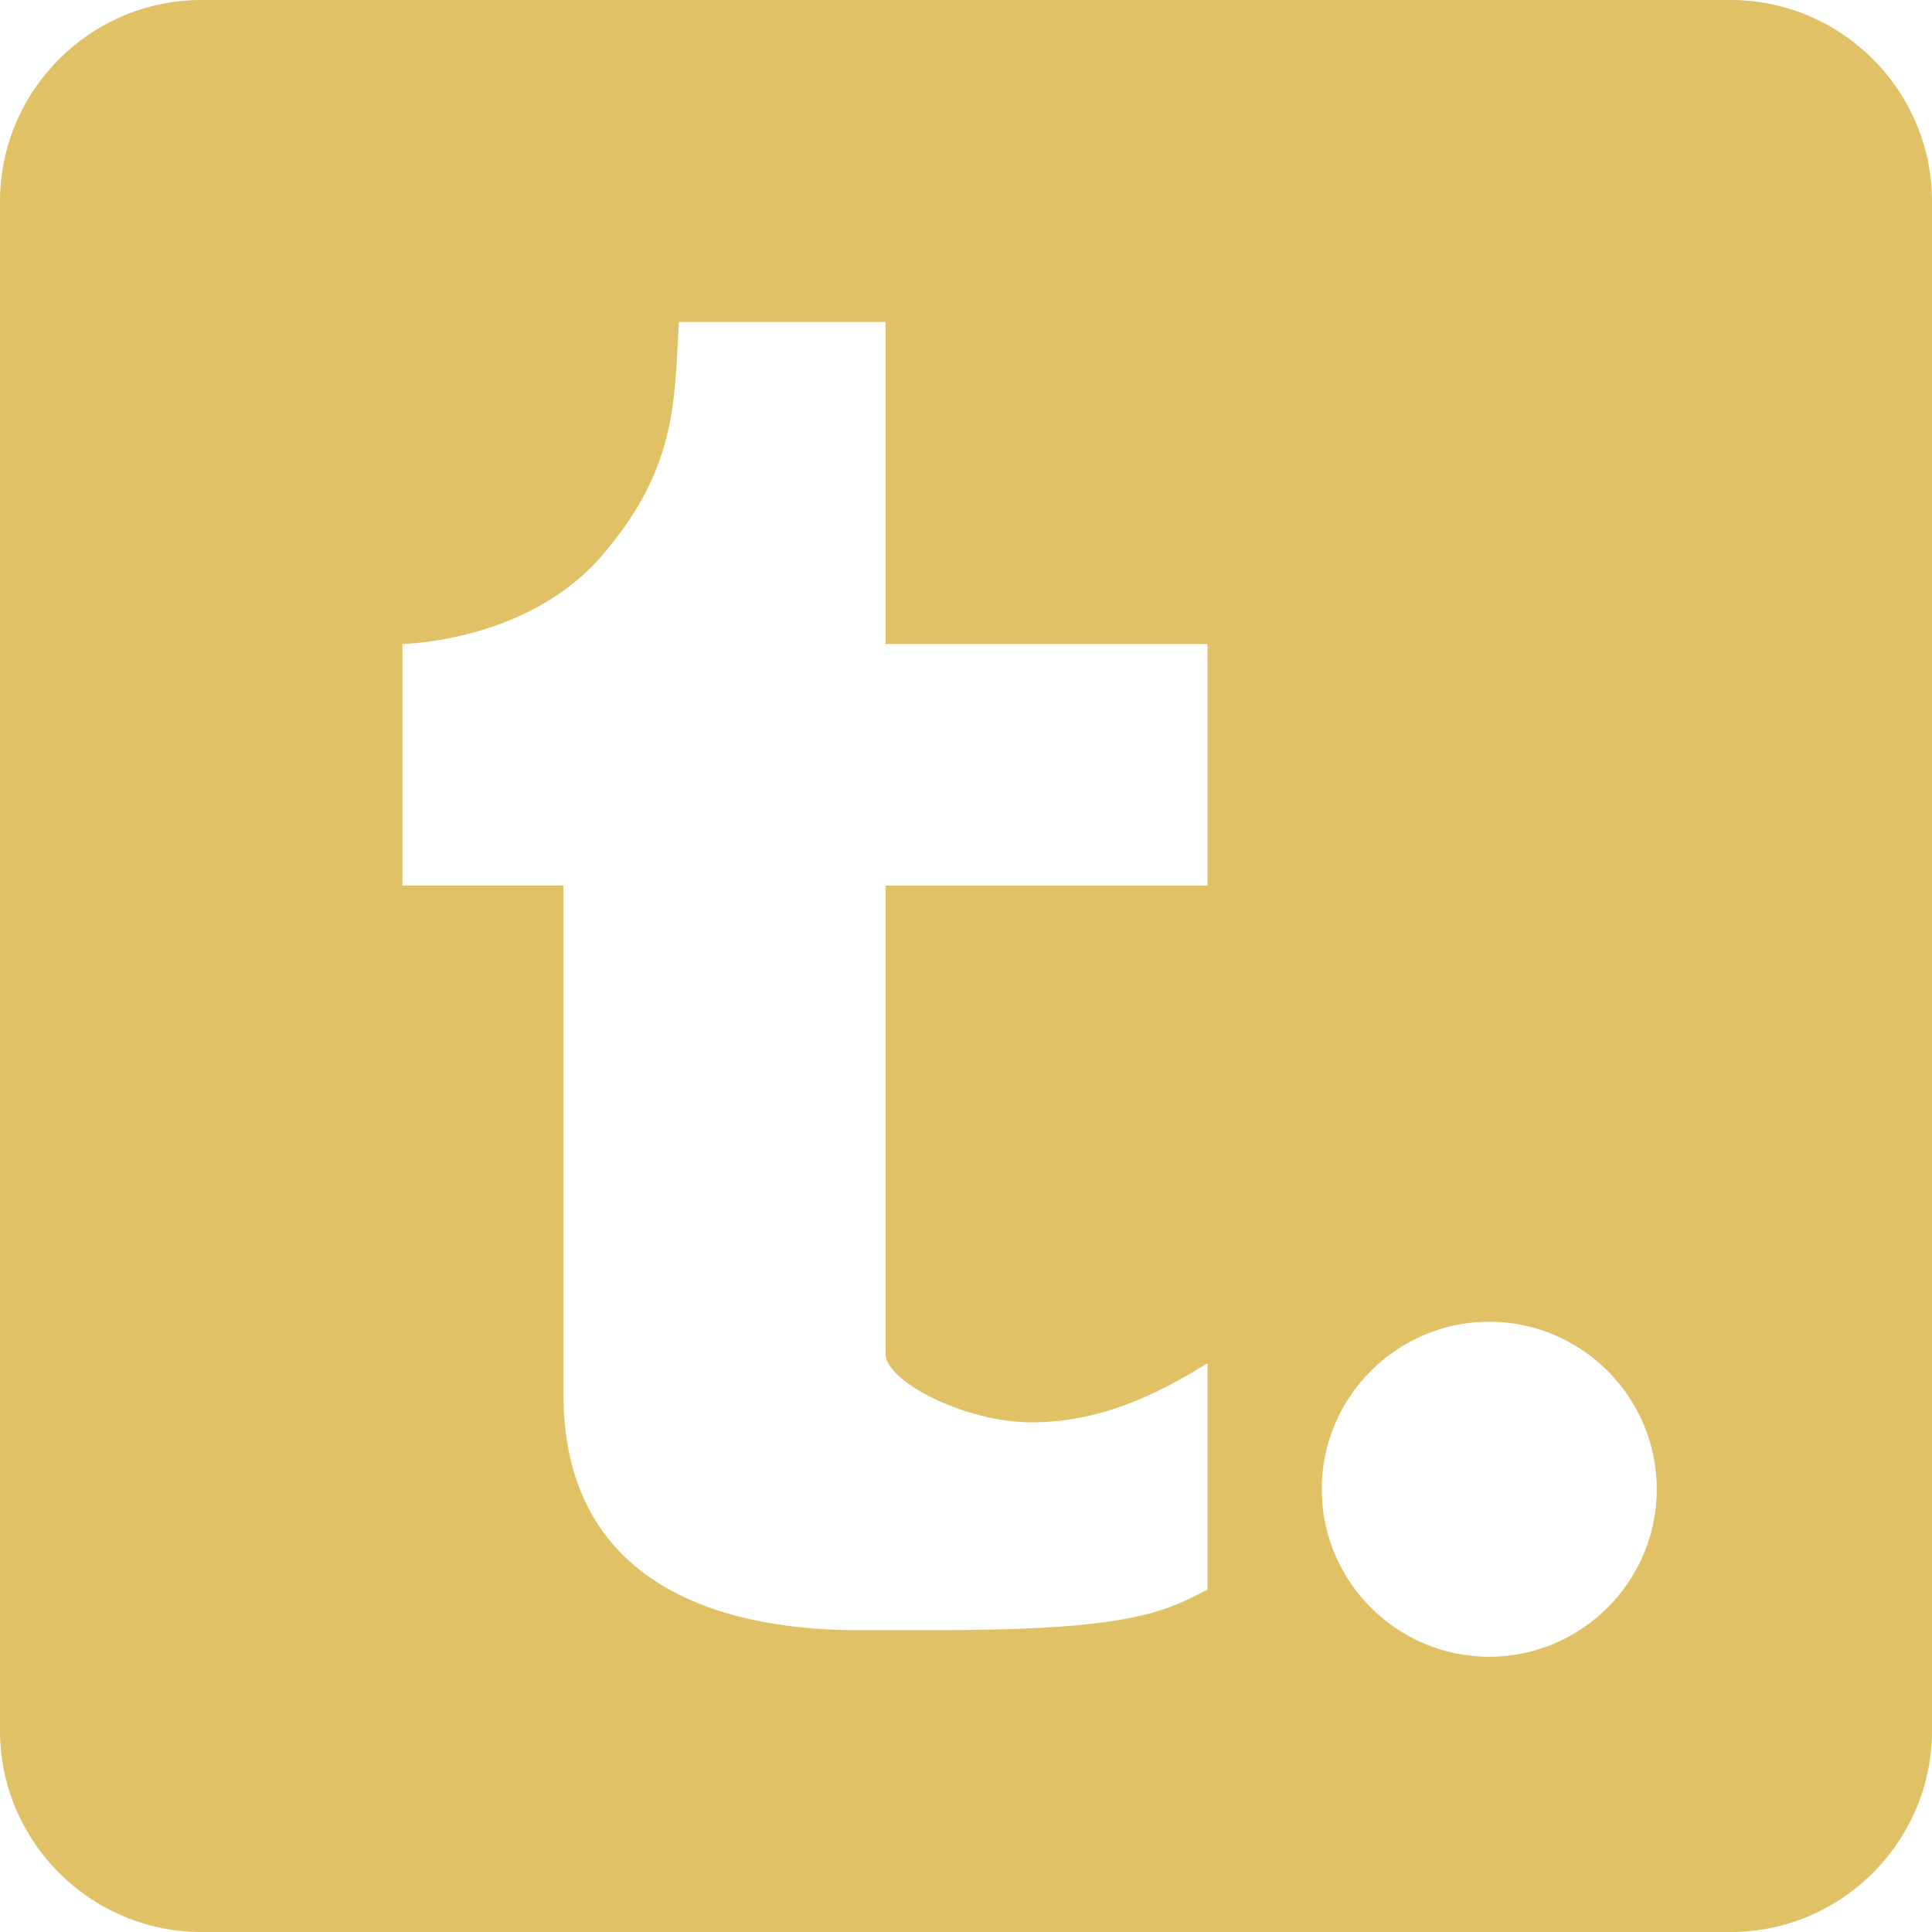 <?xml version="1.0" encoding="UTF-8" standalone="no"?>
<!-- Created with Inkscape (http://www.inkscape.org/) -->

<svg
   xmlns:dc="http://purl.org/dc/elements/1.1/"
   xmlns:cc="http://creativecommons.org/ns#"
   xmlns:rdf="http://www.w3.org/1999/02/22-rdf-syntax-ns#"
   xmlns:svg="http://www.w3.org/2000/svg"
   xmlns="http://www.w3.org/2000/svg"
   xmlns:sodipodi="http://sodipodi.sourceforge.net/DTD/sodipodi-0.dtd"
   xmlns:inkscape="http://www.inkscape.org/namespaces/inkscape"
   width="24"
   height="24"
   id="svg21083"
   version="1.1"
   inkscape:version="0.48.2 r9819"
   sodipodi:docname="New document 38">
  <defs
     id="defs21085" />
  <sodipodi:namedview
     id="base"
     pagecolor="#ffffff"
     bordercolor="#666666"
     borderopacity="1.0"
     inkscape:pageopacity="0.0"
     inkscape:pageshadow="2"
     inkscape:zoom="2.8"
     inkscape:cx="-54.613482"
     inkscape:cy="-18.027209"
     inkscape:document-units="px"
     inkscape:current-layer="layer1"
     showgrid="false"
     fit-margin-top="0"
     fit-margin-left="0"
     fit-margin-right="0"
     fit-margin-bottom="0"
     inkscape:window-width="1366"
     inkscape:window-height="720"
     inkscape:window-x="1"
     inkscape:window-y="0"
     inkscape:window-maximized="0" />
  <g
     inkscape:label="Layer 1"
     inkscape:groupmode="layer"
     id="layer1"
     transform="translate(-363,-520.362)">
    <g
       transform="translate(-81,-1363.638)"
       id="tumblr"
       style="fill:#e1c165;fill-opacity:1">
      <path
         inkscape:connector-curvature="0"
         id="path15491"
         d="m 465.5,1884 h -19 c -1.375,0 -2.5,1.125 -2.5,2.5 v 19 c 0,1.375 1.125,2.5 2.5,2.5 h 19 c 1.375,0 2.5,-1.125 2.5,-2.5 v -19 c 0,-1.375 -1.125,-2.5 -2.5,-2.5 z m -9.853,20.25 c -0.343,0 -0.583,0 -0.935,0 -1.545,0.012 -3.713,-0.436 -3.713,-2.935 V 1895 h -2 v -3 c 0,0 1.554,-0.022 2.477,-1.096 0.923,-1.074 0.902,-1.881 0.957,-2.904 H 455 v 4 h 4 v 3 h -4 v 5.816 c 0,0.342 0.979,0.853 1.819,0.853 0.811,0 1.522,-0.322 2.181,-0.735 v 2.811 c -0.542,0.288 -0.994,0.505 -3.353,0.505 z m 6.853,0.331 c -1.146,0 -2.081,-0.935 -2.081,-2.081 0,-1.146 0.935,-2.081 2.081,-2.081 1.146,0 2.081,0.935 2.081,2.081 0,1.146 -0.935,2.081 -2.081,2.081 z"
         style="fill:#e1c165;fill-opacity:1" />
    </g>
  </g>
</svg>
